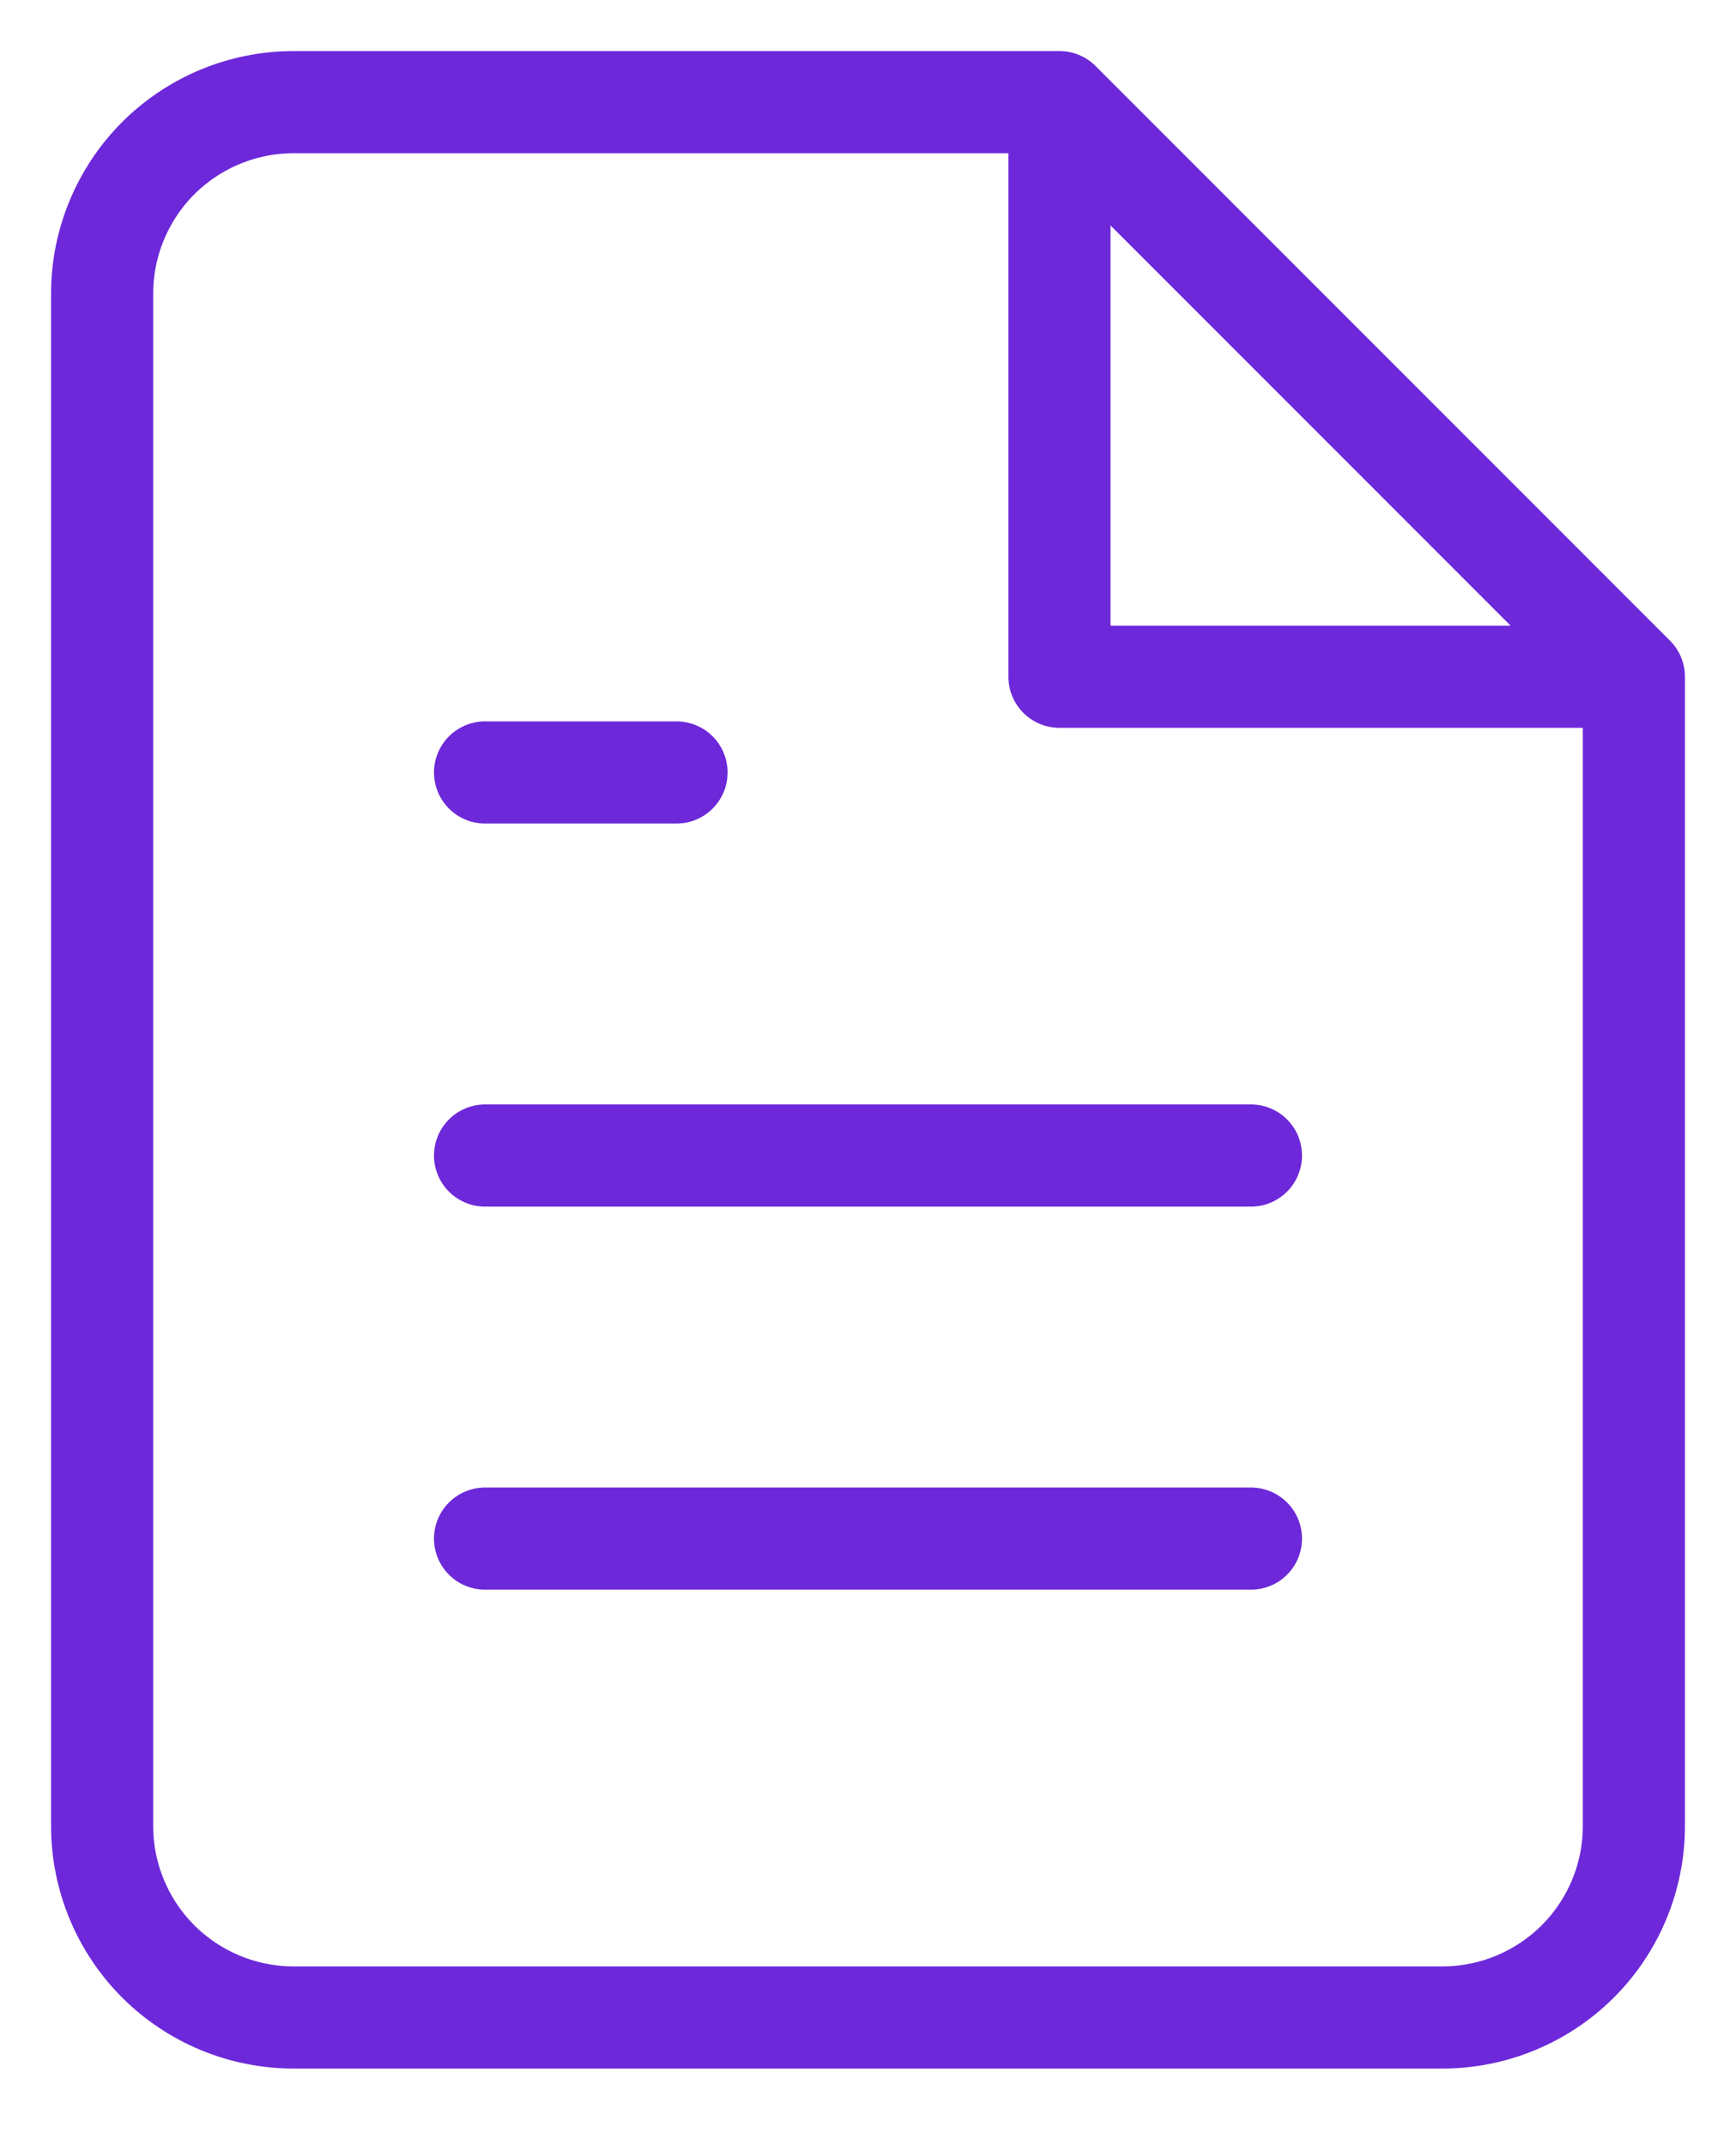 <svg width="17" height="21" viewBox="0 0 17 21" fill="none" xmlns="http://www.w3.org/2000/svg">
<path d="M10.375 1H2.875C2.378 1 1.901 1.198 1.549 1.549C1.198 1.901 1 2.378 1 2.875V17.875C1 18.372 1.198 18.849 1.549 19.201C1.901 19.552 2.378 19.75 2.875 19.75H14.125C14.622 19.75 15.099 19.552 15.451 19.201C15.803 18.849 16 18.372 16 17.875V6.625M10.375 1L16 6.625M10.375 1V6.625H16M12.25 11.312H4.75M12.25 15.062H4.75M6.625 7.562H4.75" stroke="#6D28D9" stroke-linecap="round" stroke-linejoin="round"/>
</svg>
